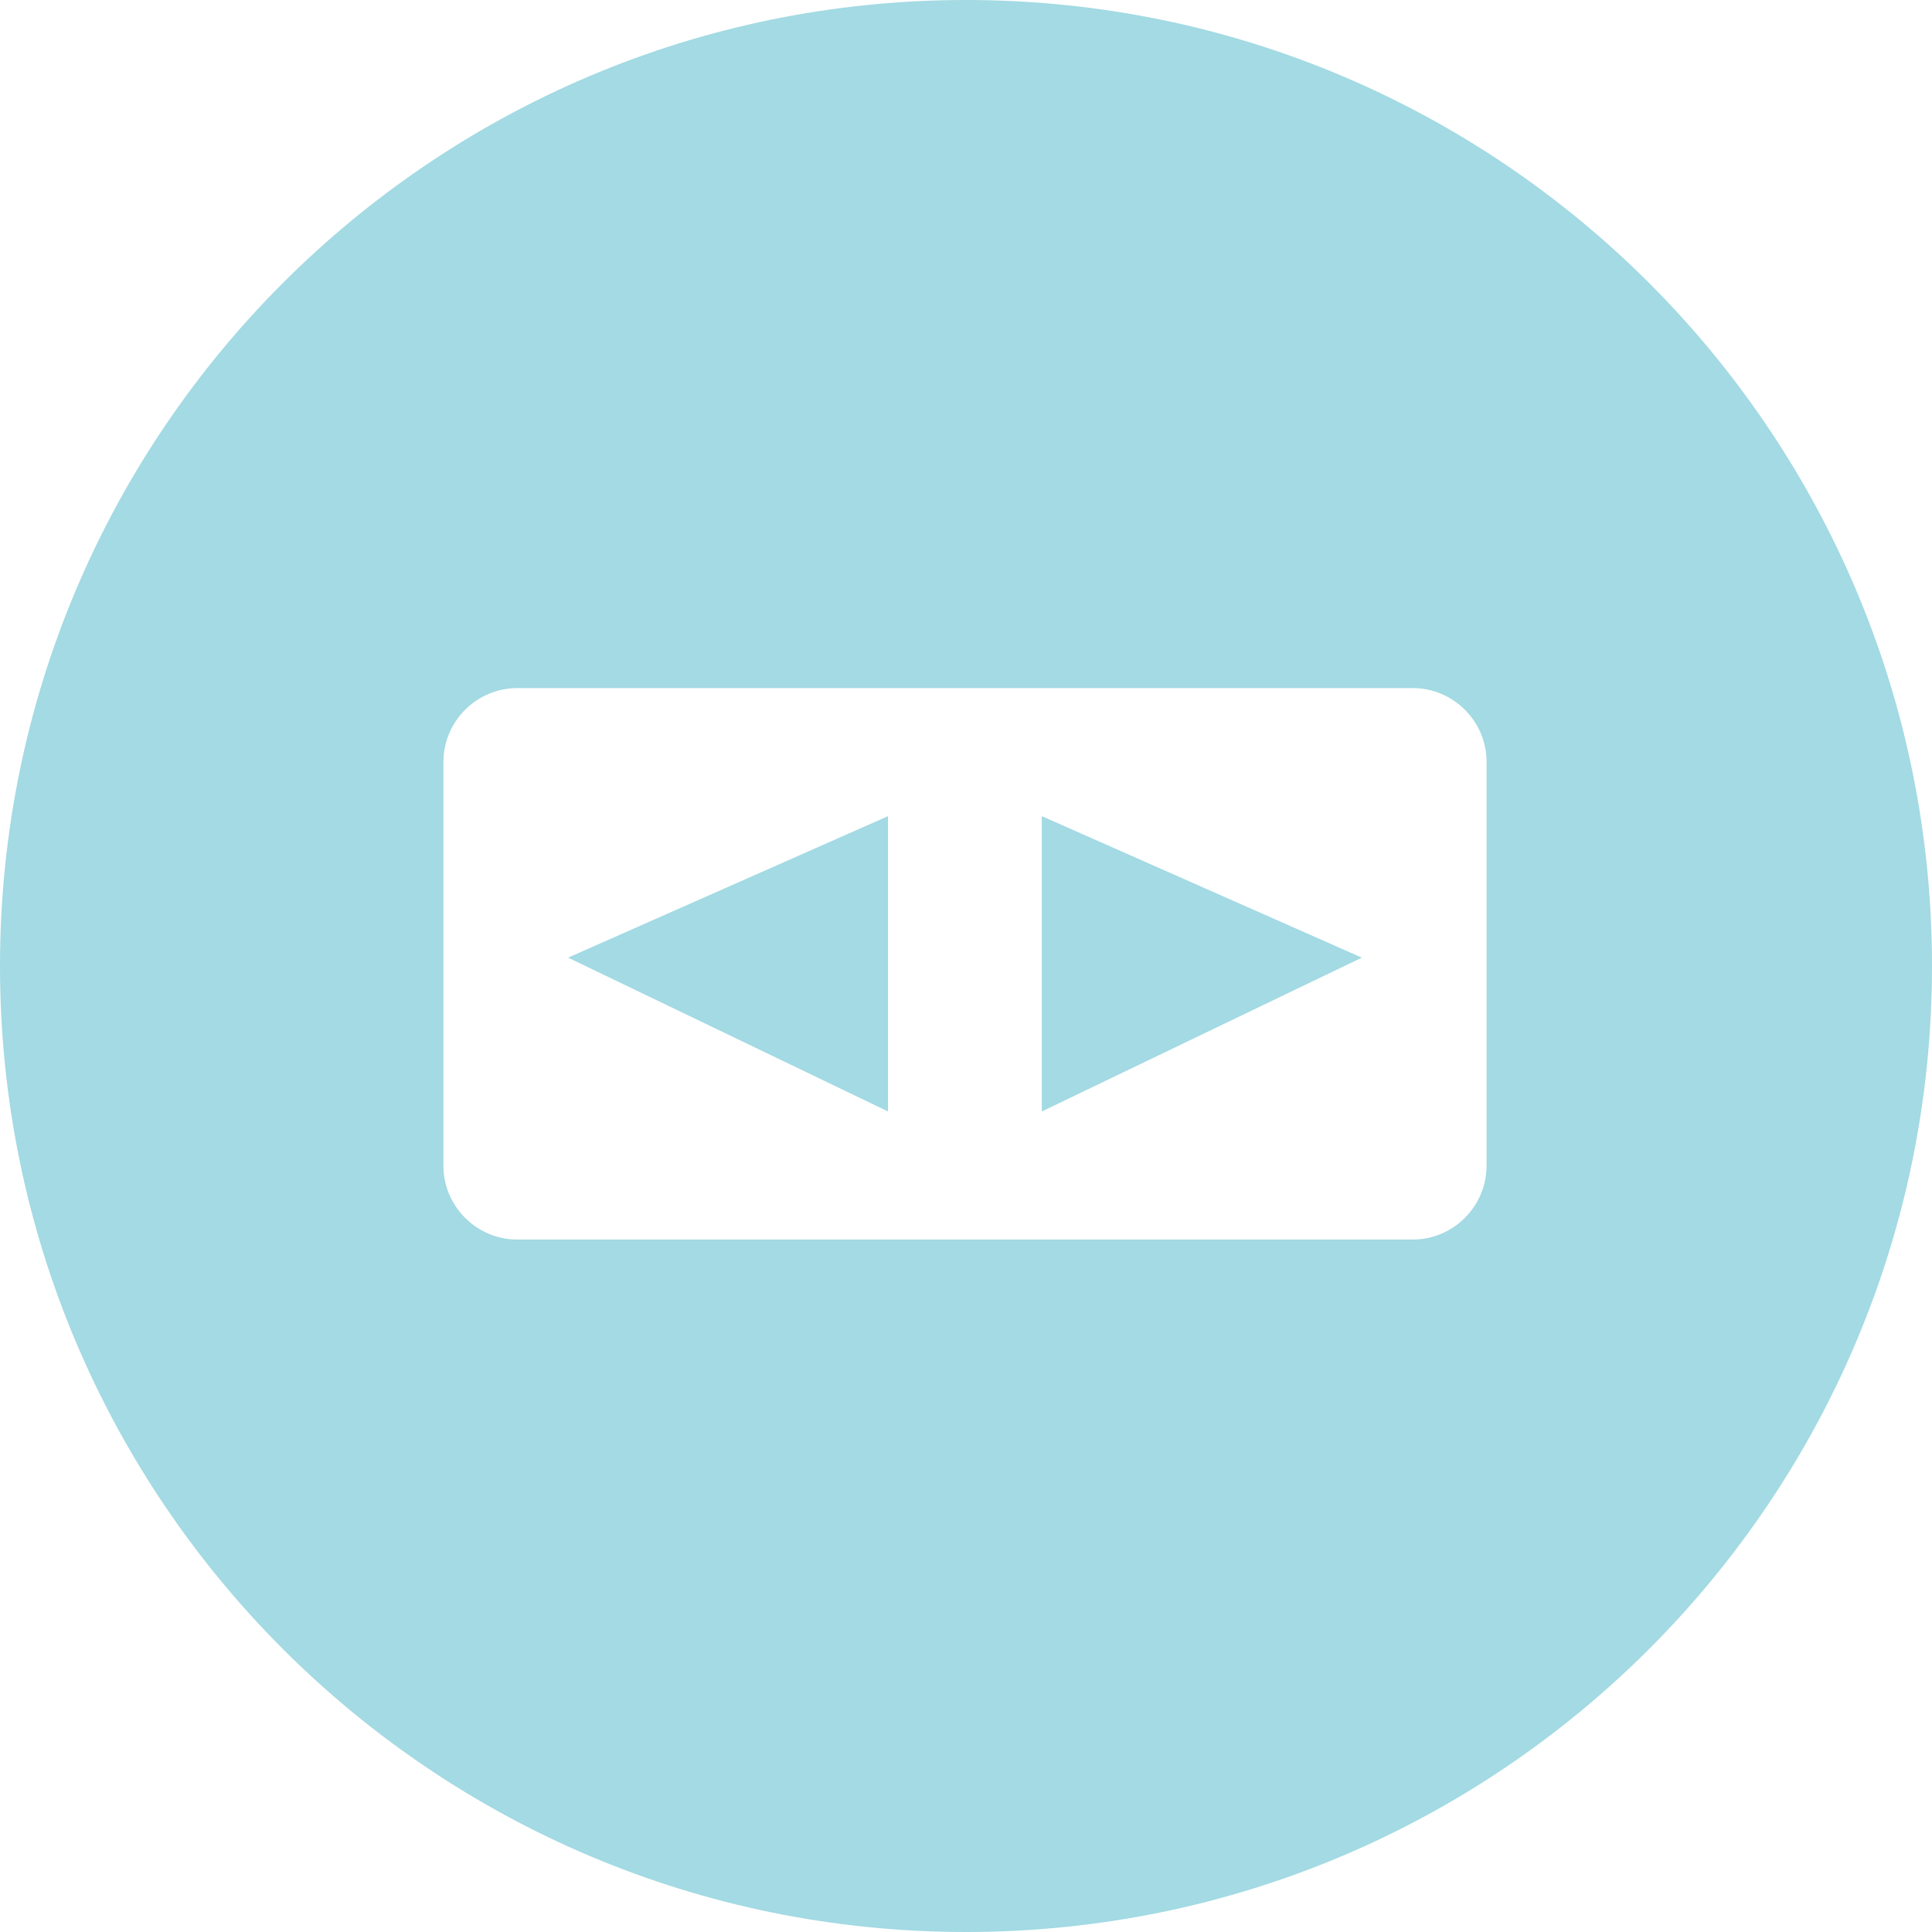 <?xml version="1.0" encoding="utf-8"?>
<!-- Generator: Adobe Illustrator 16.2.1, SVG Export Plug-In . SVG Version: 6.00 Build 0)  -->
<!DOCTYPE svg PUBLIC "-//W3C//DTD SVG 1.1//EN" "http://www.w3.org/Graphics/SVG/1.1/DTD/svg11.dtd">
<svg version="1.1" id="Layer_1" xmlns="http://www.w3.org/2000/svg" xmlns:xlink="http://www.w3.org/1999/xlink" x="0px" y="0px"
	 width="55px" height="55px" viewBox="-5.583 -5.583 55 55" enable-background="new -5.583 -5.583 55 55" xml:space="preserve">
<g>
	<polygon fill="#A3DAE3" points="19.697,26.058 19.697,17.651 10.589,21.679 	"/>
	<polygon fill="#A3DAE3" points="24.075,26.058 33.185,21.679 24.075,17.651 	"/>
	<path fill="#A3DAE3" d="M21.917-5.583c-15.188,0-27.5,12.312-27.5,27.5c0,15.188,12.312,27.5,27.5,27.5
		c15.188,0,27.5-12.312,27.5-27.5C49.417,6.729,37.104-5.583,21.917-5.583z M36.736,27.603c0,1.154-0.944,2.101-2.1,2.101H9.142
		c-1.156,0-2.102-0.946-2.102-2.101V16.108c0-1.156,0.946-2.102,2.102-2.102h25.495c1.155,0,2.1,0.945,2.1,2.102V27.603z"/>
</g>
</svg>

